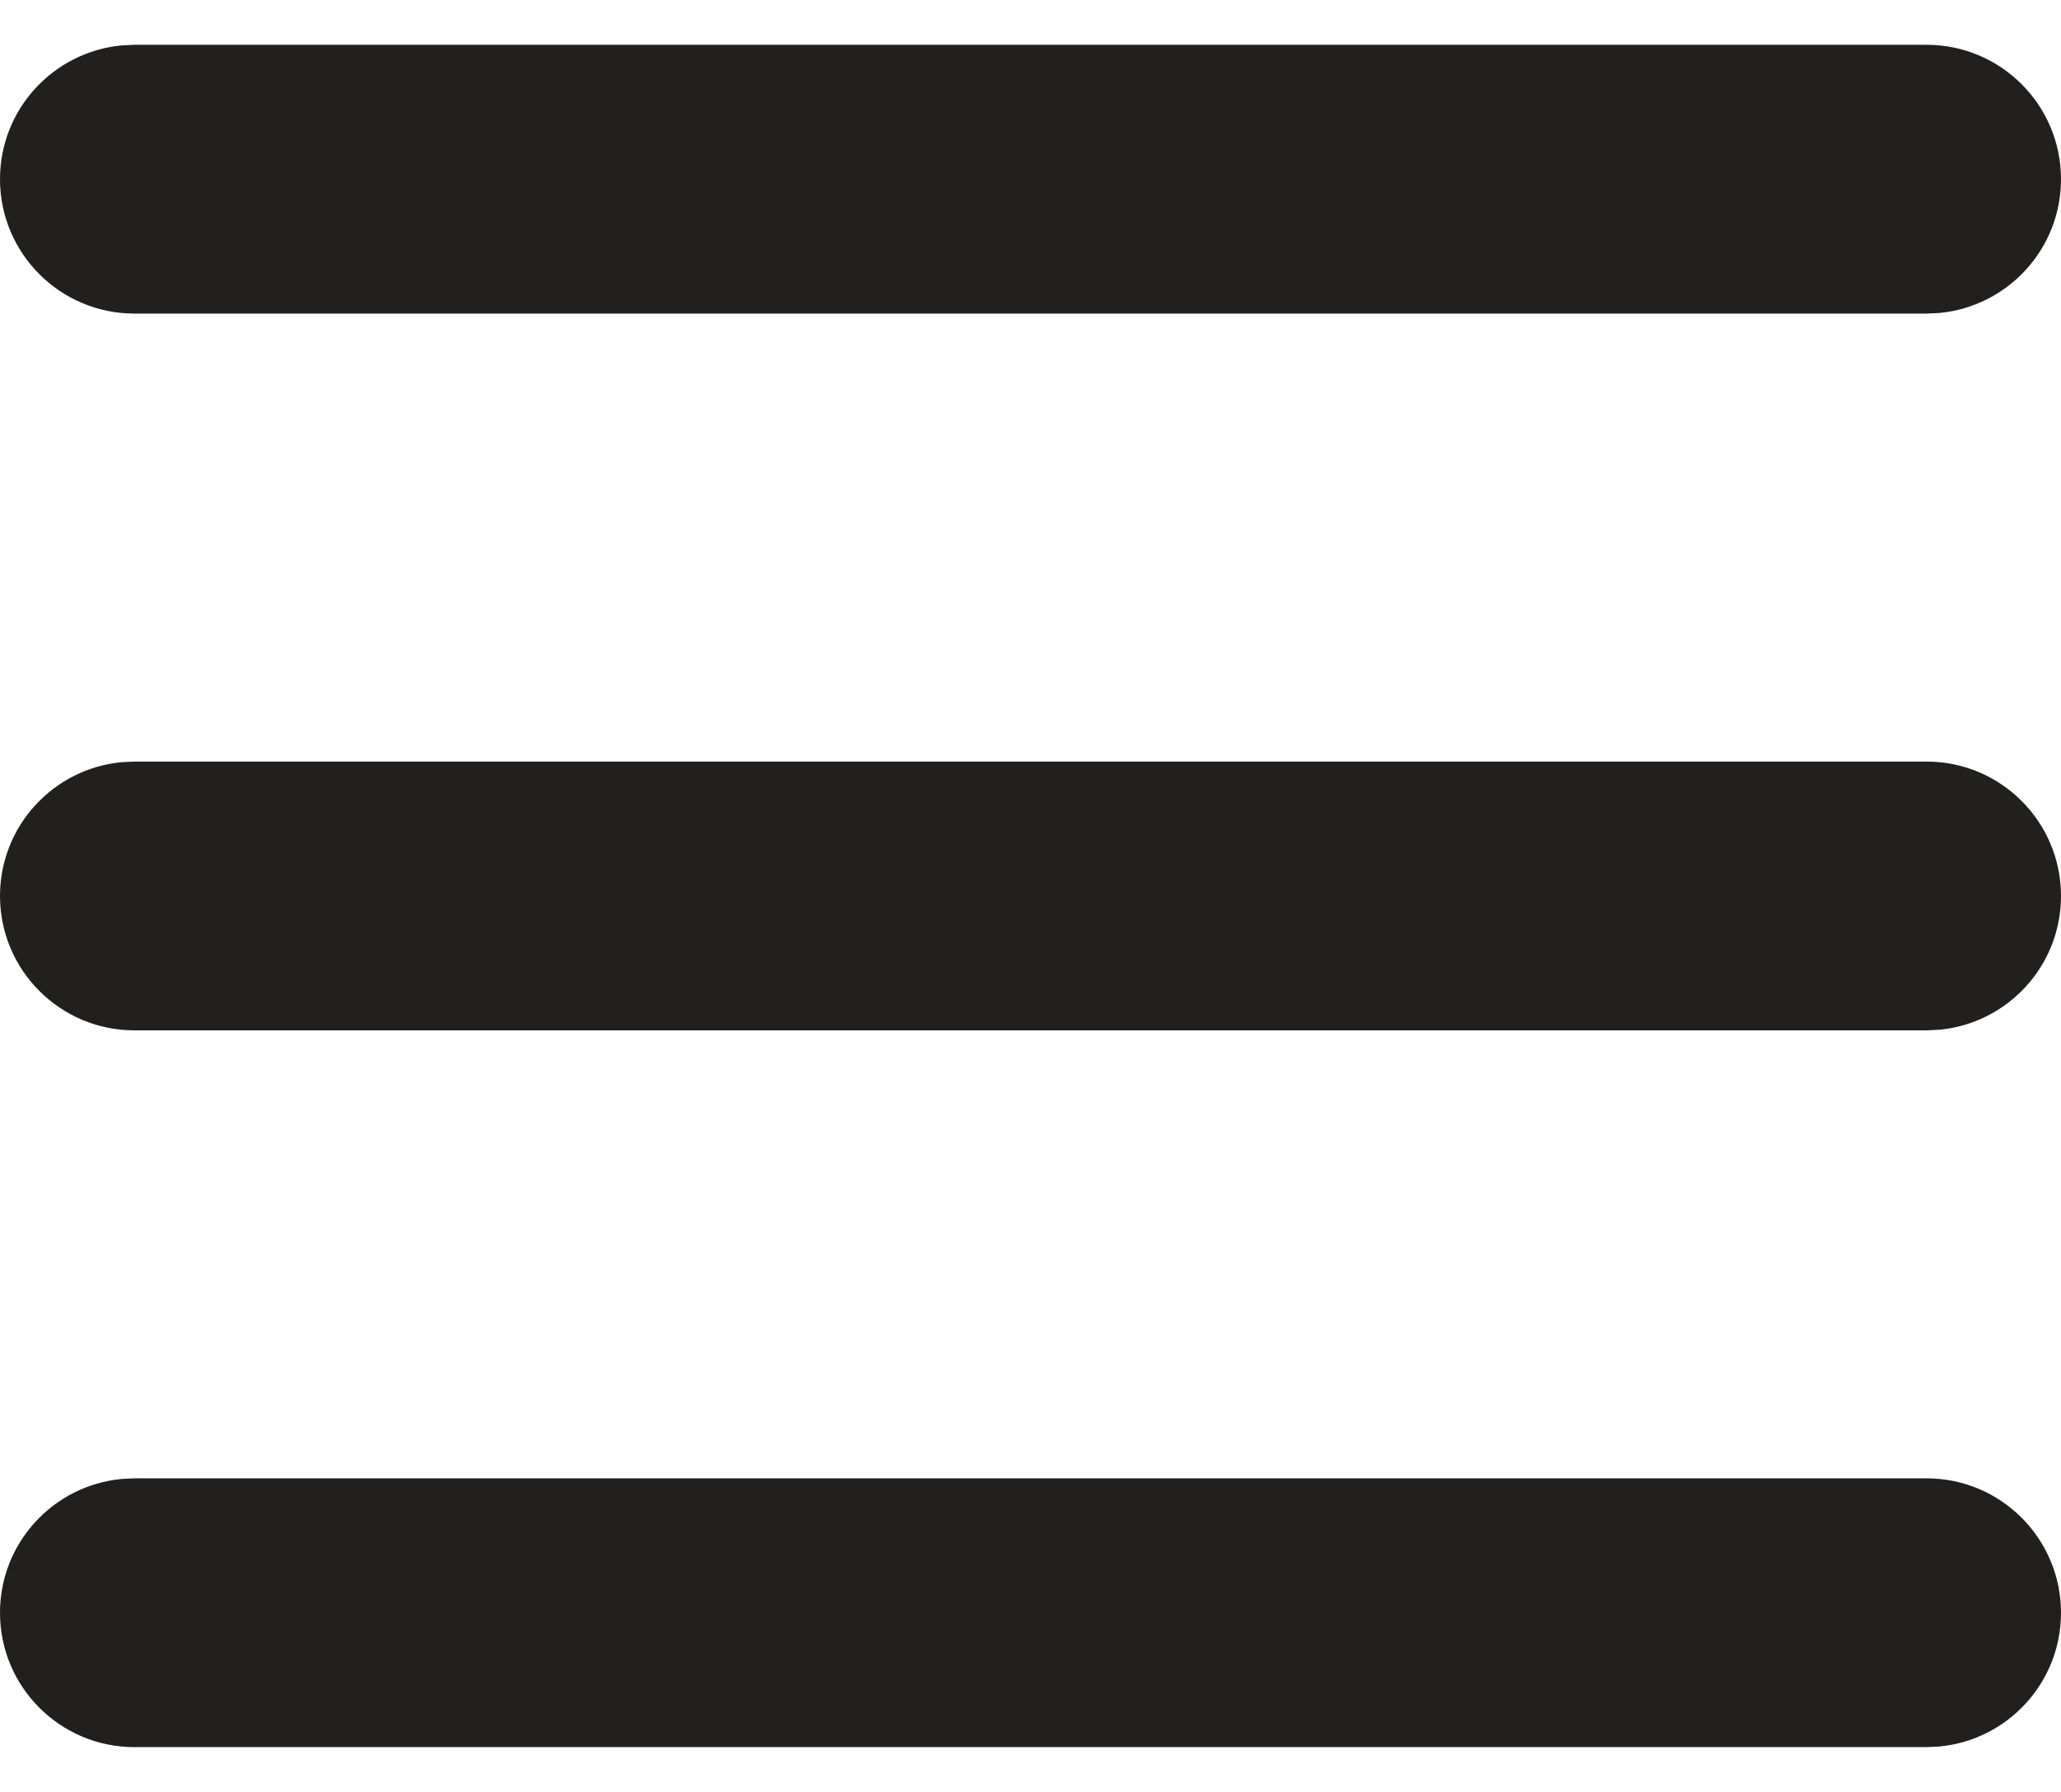 <?xml version="1.0" encoding="UTF-8"?>
<svg width="23px" height="20px" viewBox="0 0 23 20" version="1.1" xmlns="http://www.w3.org/2000/svg" xmlns:xlink="http://www.w3.org/1999/xlink">
    <!-- Generator: Sketch 60.1 (88133) - https://sketch.com -->
    <title>HamburgerIcon</title>
    <desc>Created with Sketch.</desc>
    <g id="Assets" stroke="none" stroke-width="1" fill="none" fill-rule="evenodd">
        <g id="Icons" transform="translate(-73, -951)" fill="#221F1F">
            <g id="Menu" transform="translate(74, 952)">
                <g id="Group-2">
                    <path d="M10.5,-2.5 C11.28,-2.5 11.92,-1.905 11.993,-1.144 L12,-1 L12,19 C12,19.828 11.328,20.5 10.5,20.5 C9.72,20.5 9.08,19.905 9.007,19.144 L9,19 L9,-1 C9,-1.828 9.672,-2.5 10.5,-2.5 Z" id="Line-2" fill-rule="nonzero" transform="translate(10.5, 9) rotate(-90) translate(-10.5, -9) "></path>
                    <path d="M10.5,-10.5 C11.28,-10.5 11.92,-9.905 11.993,-9.144 L12,-9 L12,11 C12,11.828 11.328,12.5 10.5,12.5 C9.72,12.5 9.08,11.905 9.007,11.144 L9,11 L9,-9 C9,-9.828 9.672,-10.5 10.5,-10.5 Z" id="Line-2" fill-rule="nonzero" transform="translate(10.5, 1) rotate(-90) translate(-10.5, -1) "></path>
                    <path d="M10.5,5.5 C11.28,5.5 11.92,6.095 11.993,6.856 L12,7 L12,27 C12,27.828 11.328,28.5 10.5,28.5 C9.72,28.5 9.08,27.905 9.007,27.144 L9,27 L9,7 C9,6.172 9.672,5.5 10.5,5.5 Z" id="Line-2" fill-rule="nonzero" transform="translate(10.5, 17) rotate(-90) translate(-10.5, -17) "></path>
                </g>
            </g>
        </g>
    </g>
</svg>